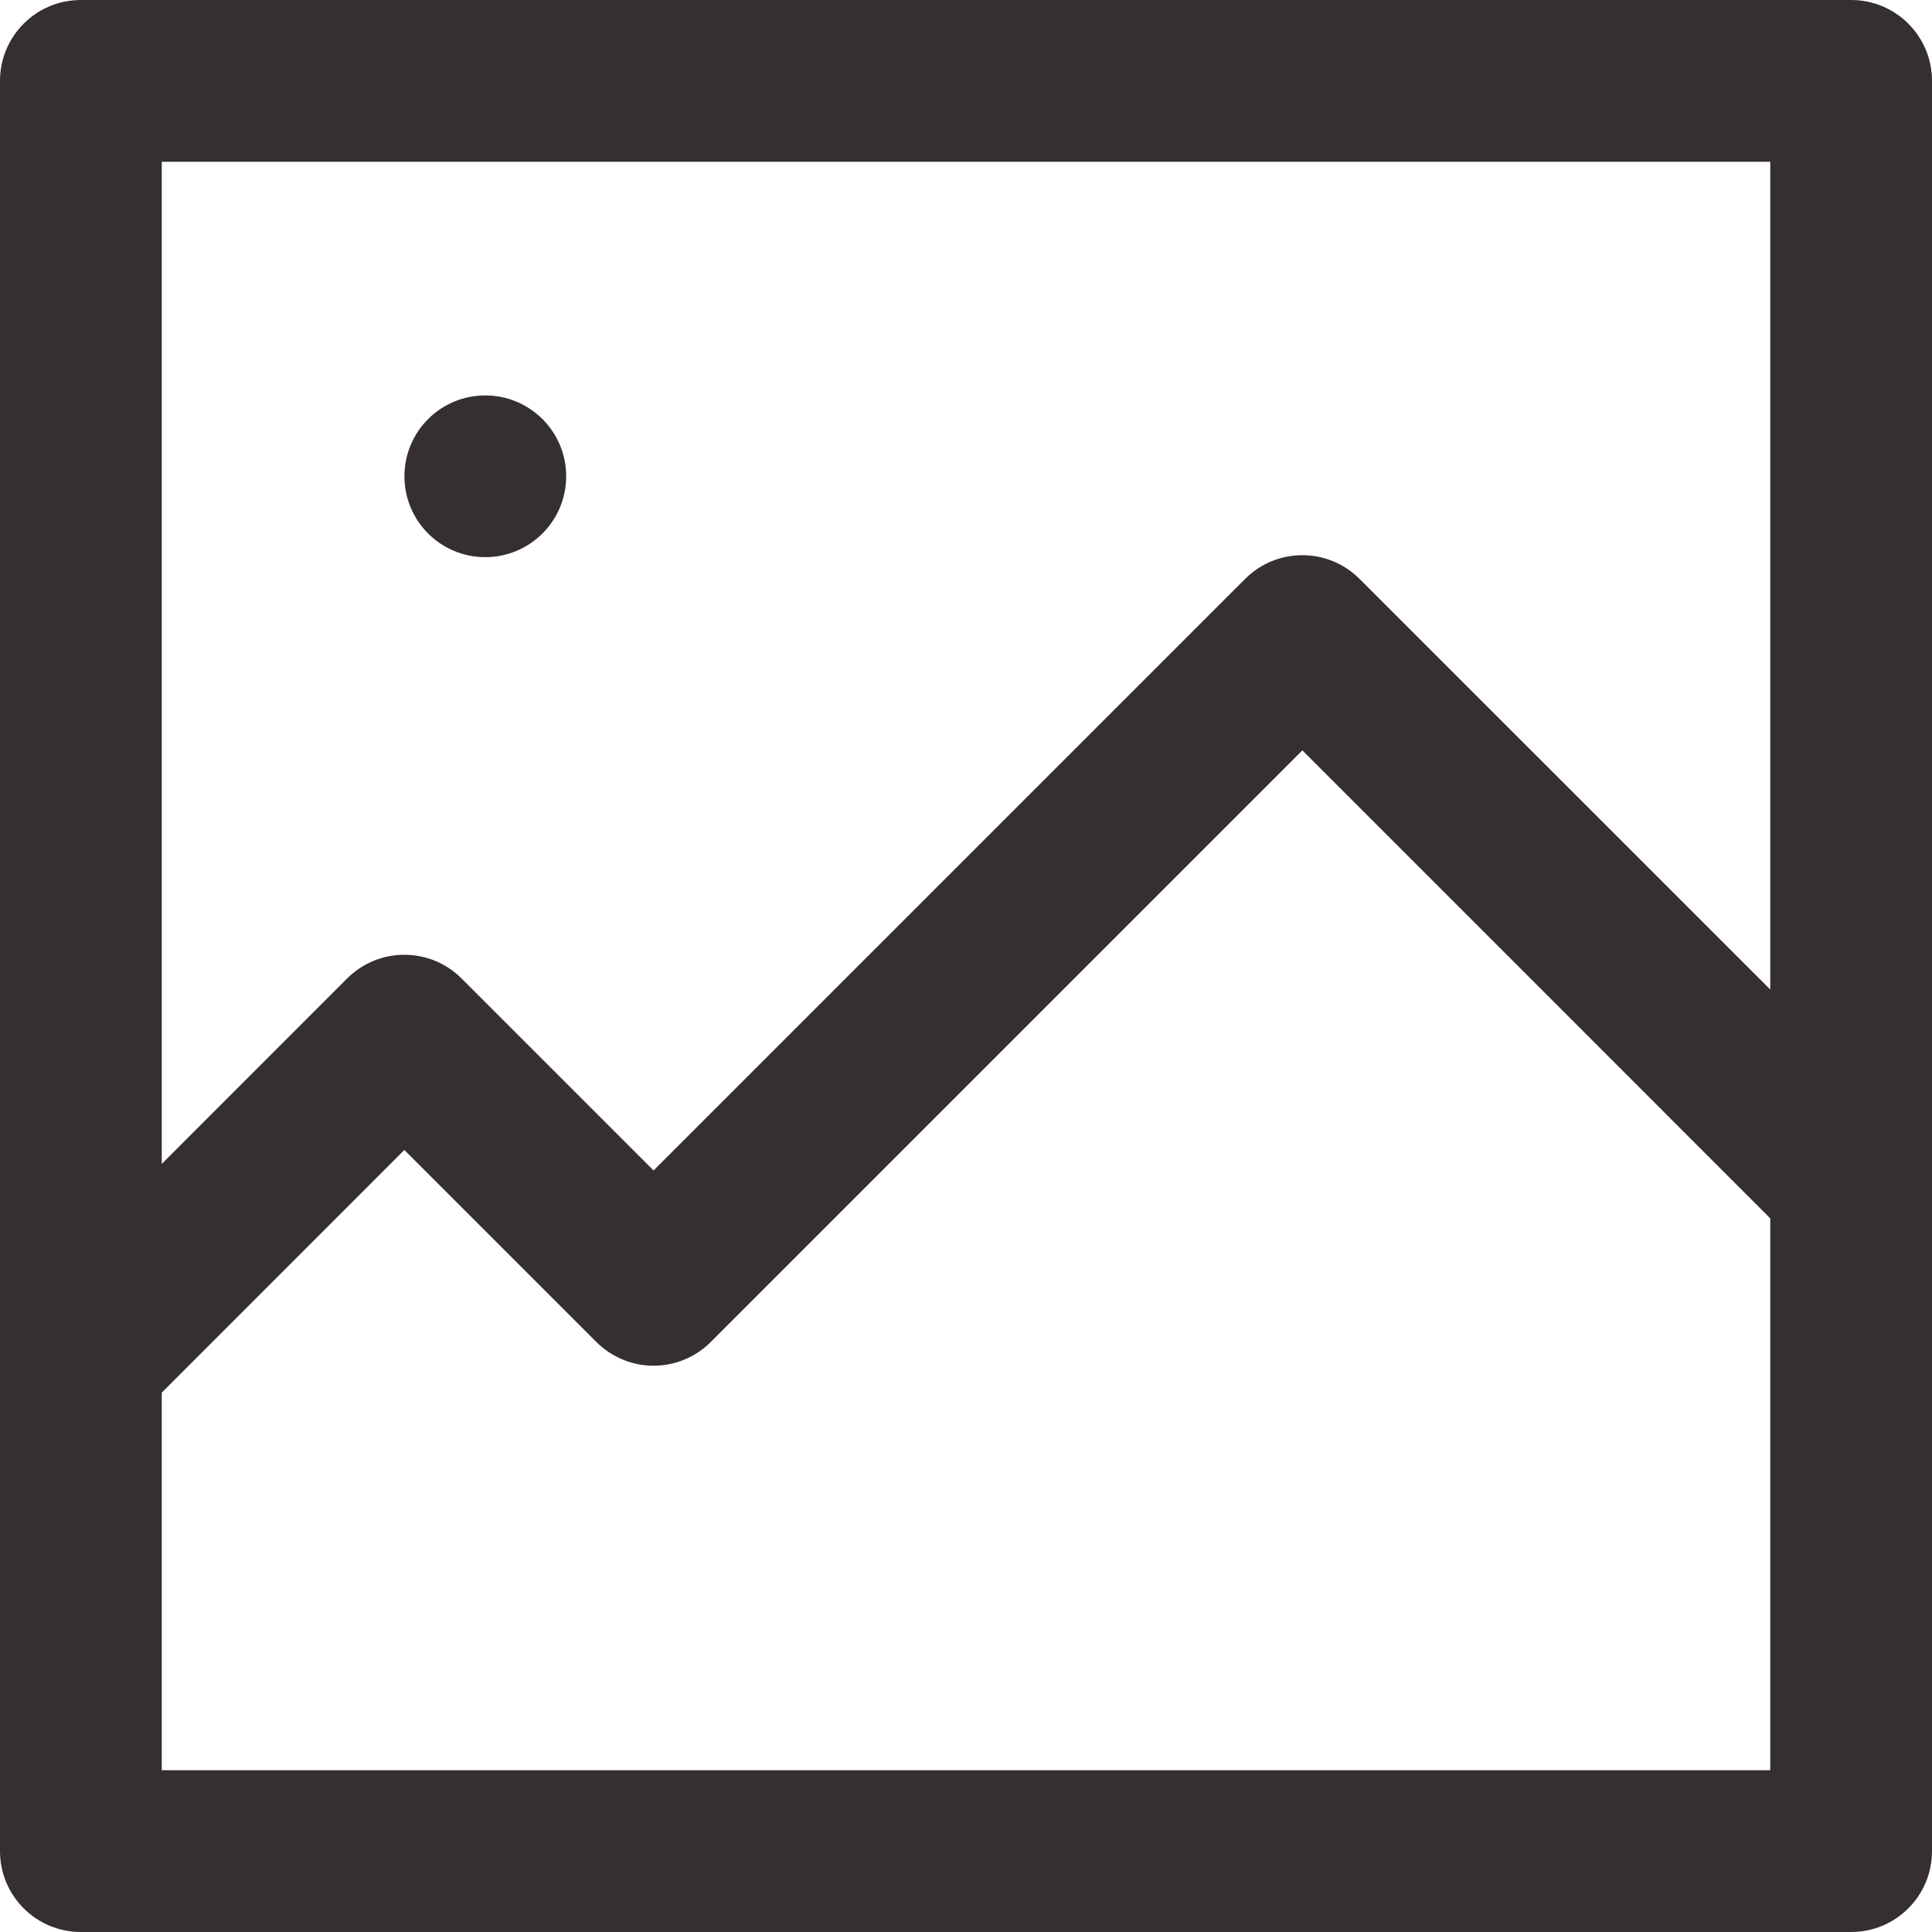 <svg width="18" height="18" viewBox="0 0 18 18" fill="none" xmlns="http://www.w3.org/2000/svg">
<path d="M17.247 0H0.753C0.337 0 0 0.337 0 0.753V17.247C0 17.663 0.337 18 0.753 18H17.247C17.663 18 18 17.663 18 17.247V0.753C18 0.337 17.663 0 17.247 0ZM16.493 1.507V9.219L12.666 5.393C12.372 5.099 11.895 5.099 11.601 5.393L6.089 10.905L4.3 9.116C4.006 8.822 3.529 8.822 3.234 9.116L1.507 10.844V1.507H16.493ZM1.507 16.493V12.975L3.767 10.714L5.556 12.503C5.698 12.644 5.889 12.724 6.089 12.724C6.289 12.724 6.48 12.645 6.622 12.503L12.134 6.991L16.493 11.351V16.493H1.507Z" fill="#352F31"/>
<path d="M4.521 5.191C4.937 5.191 5.275 4.854 5.275 4.437C5.275 4.021 4.937 3.684 4.521 3.684C4.105 3.684 3.768 4.021 3.768 4.437C3.768 4.854 4.105 5.191 4.521 5.191Z" fill="#352F31"/>
</svg>
